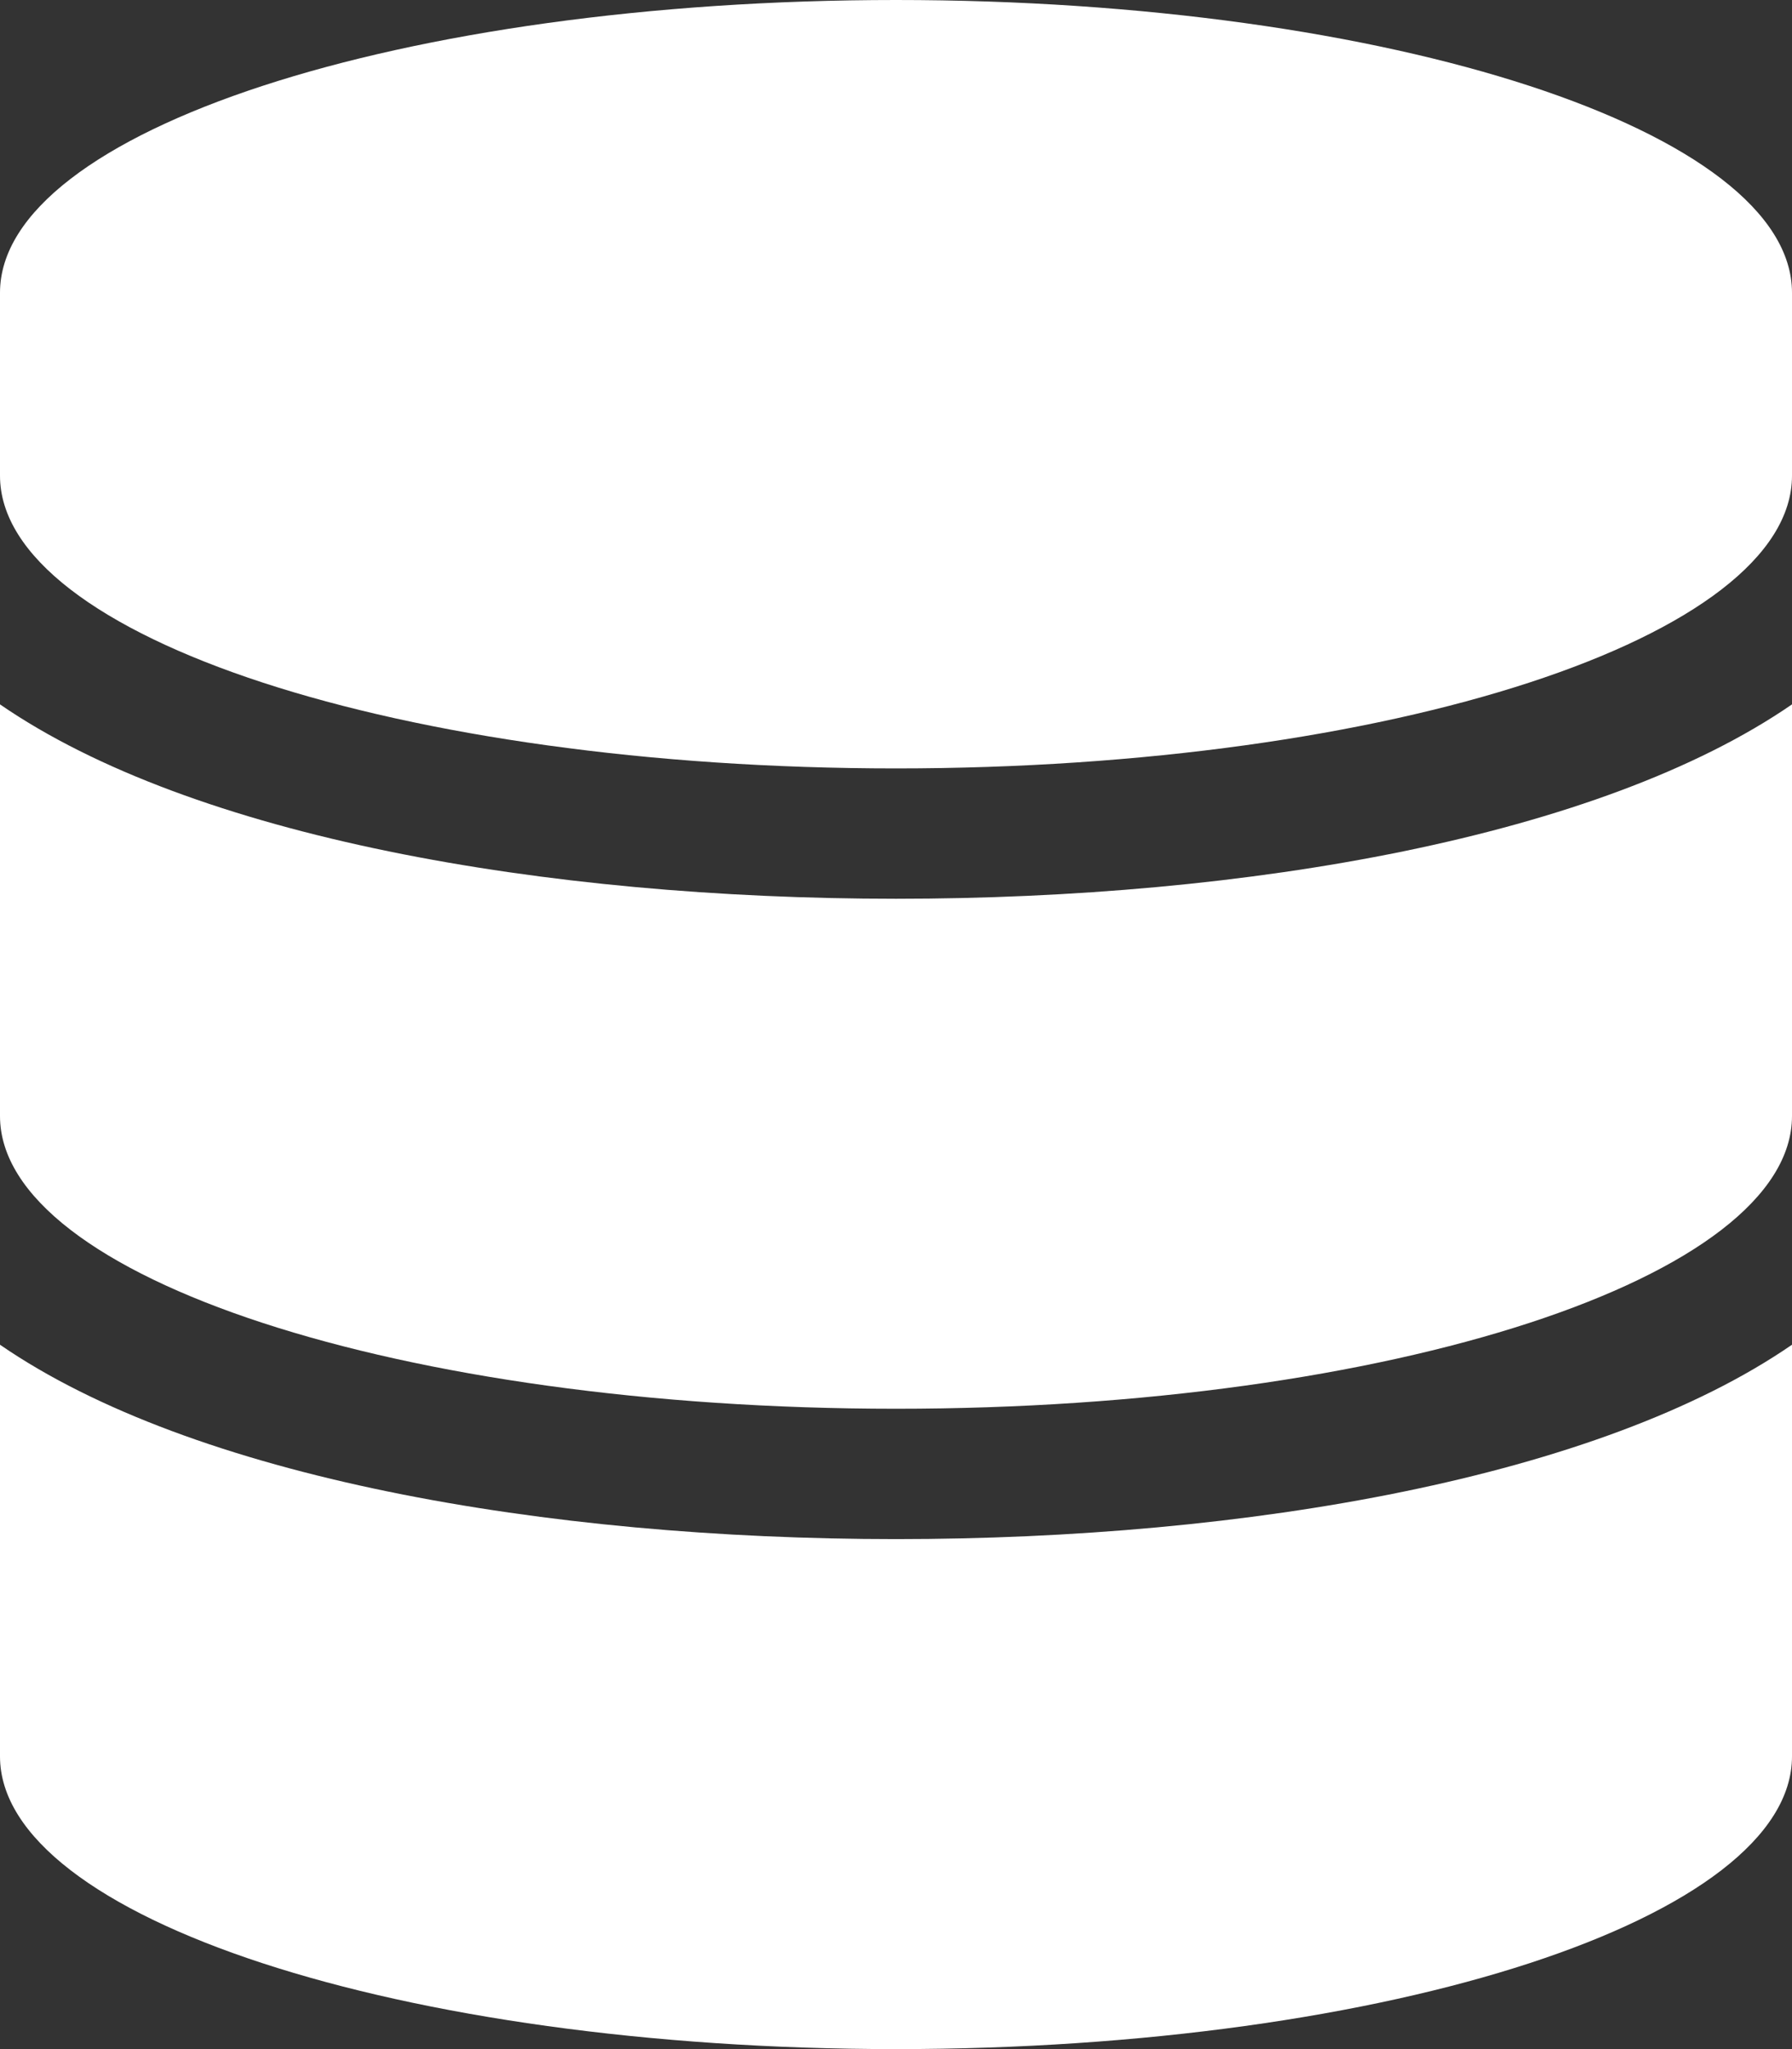 <svg xmlns="http://www.w3.org/2000/svg" width="31.5" height="36" viewBox="0 0 31.5 36">
  <rect x="0" y="0" width="31.5" height="36" fill="#333333" stroke="none"/>
  <defs>
    <style>
      .cls-1 {
        fill: #fff;
      }
    </style>
  </defs>
  <path id="Icon_awesome-database" data-name="Icon awesome-database" class="cls-1" d="M31.5,5.143V8.357c0,2.833-7.055,5.143-15.75,5.143S0,11.19,0,8.357V5.143C0,2.31,7.055,0,15.75,0S31.5,2.31,31.5,5.143Zm0,7.232v7.232c0,2.833-7.055,5.143-15.75,5.143S0,22.44,0,19.607V12.375c3.384,2.33,9.577,3.415,15.75,3.415S28.116,14.705,31.5,12.375Zm0,11.25v7.232C31.5,33.69,24.445,36,15.75,36S0,33.69,0,30.857V23.625c3.384,2.33,9.577,3.415,15.75,3.415S28.116,25.955,31.5,23.625Z"/>
</svg>
